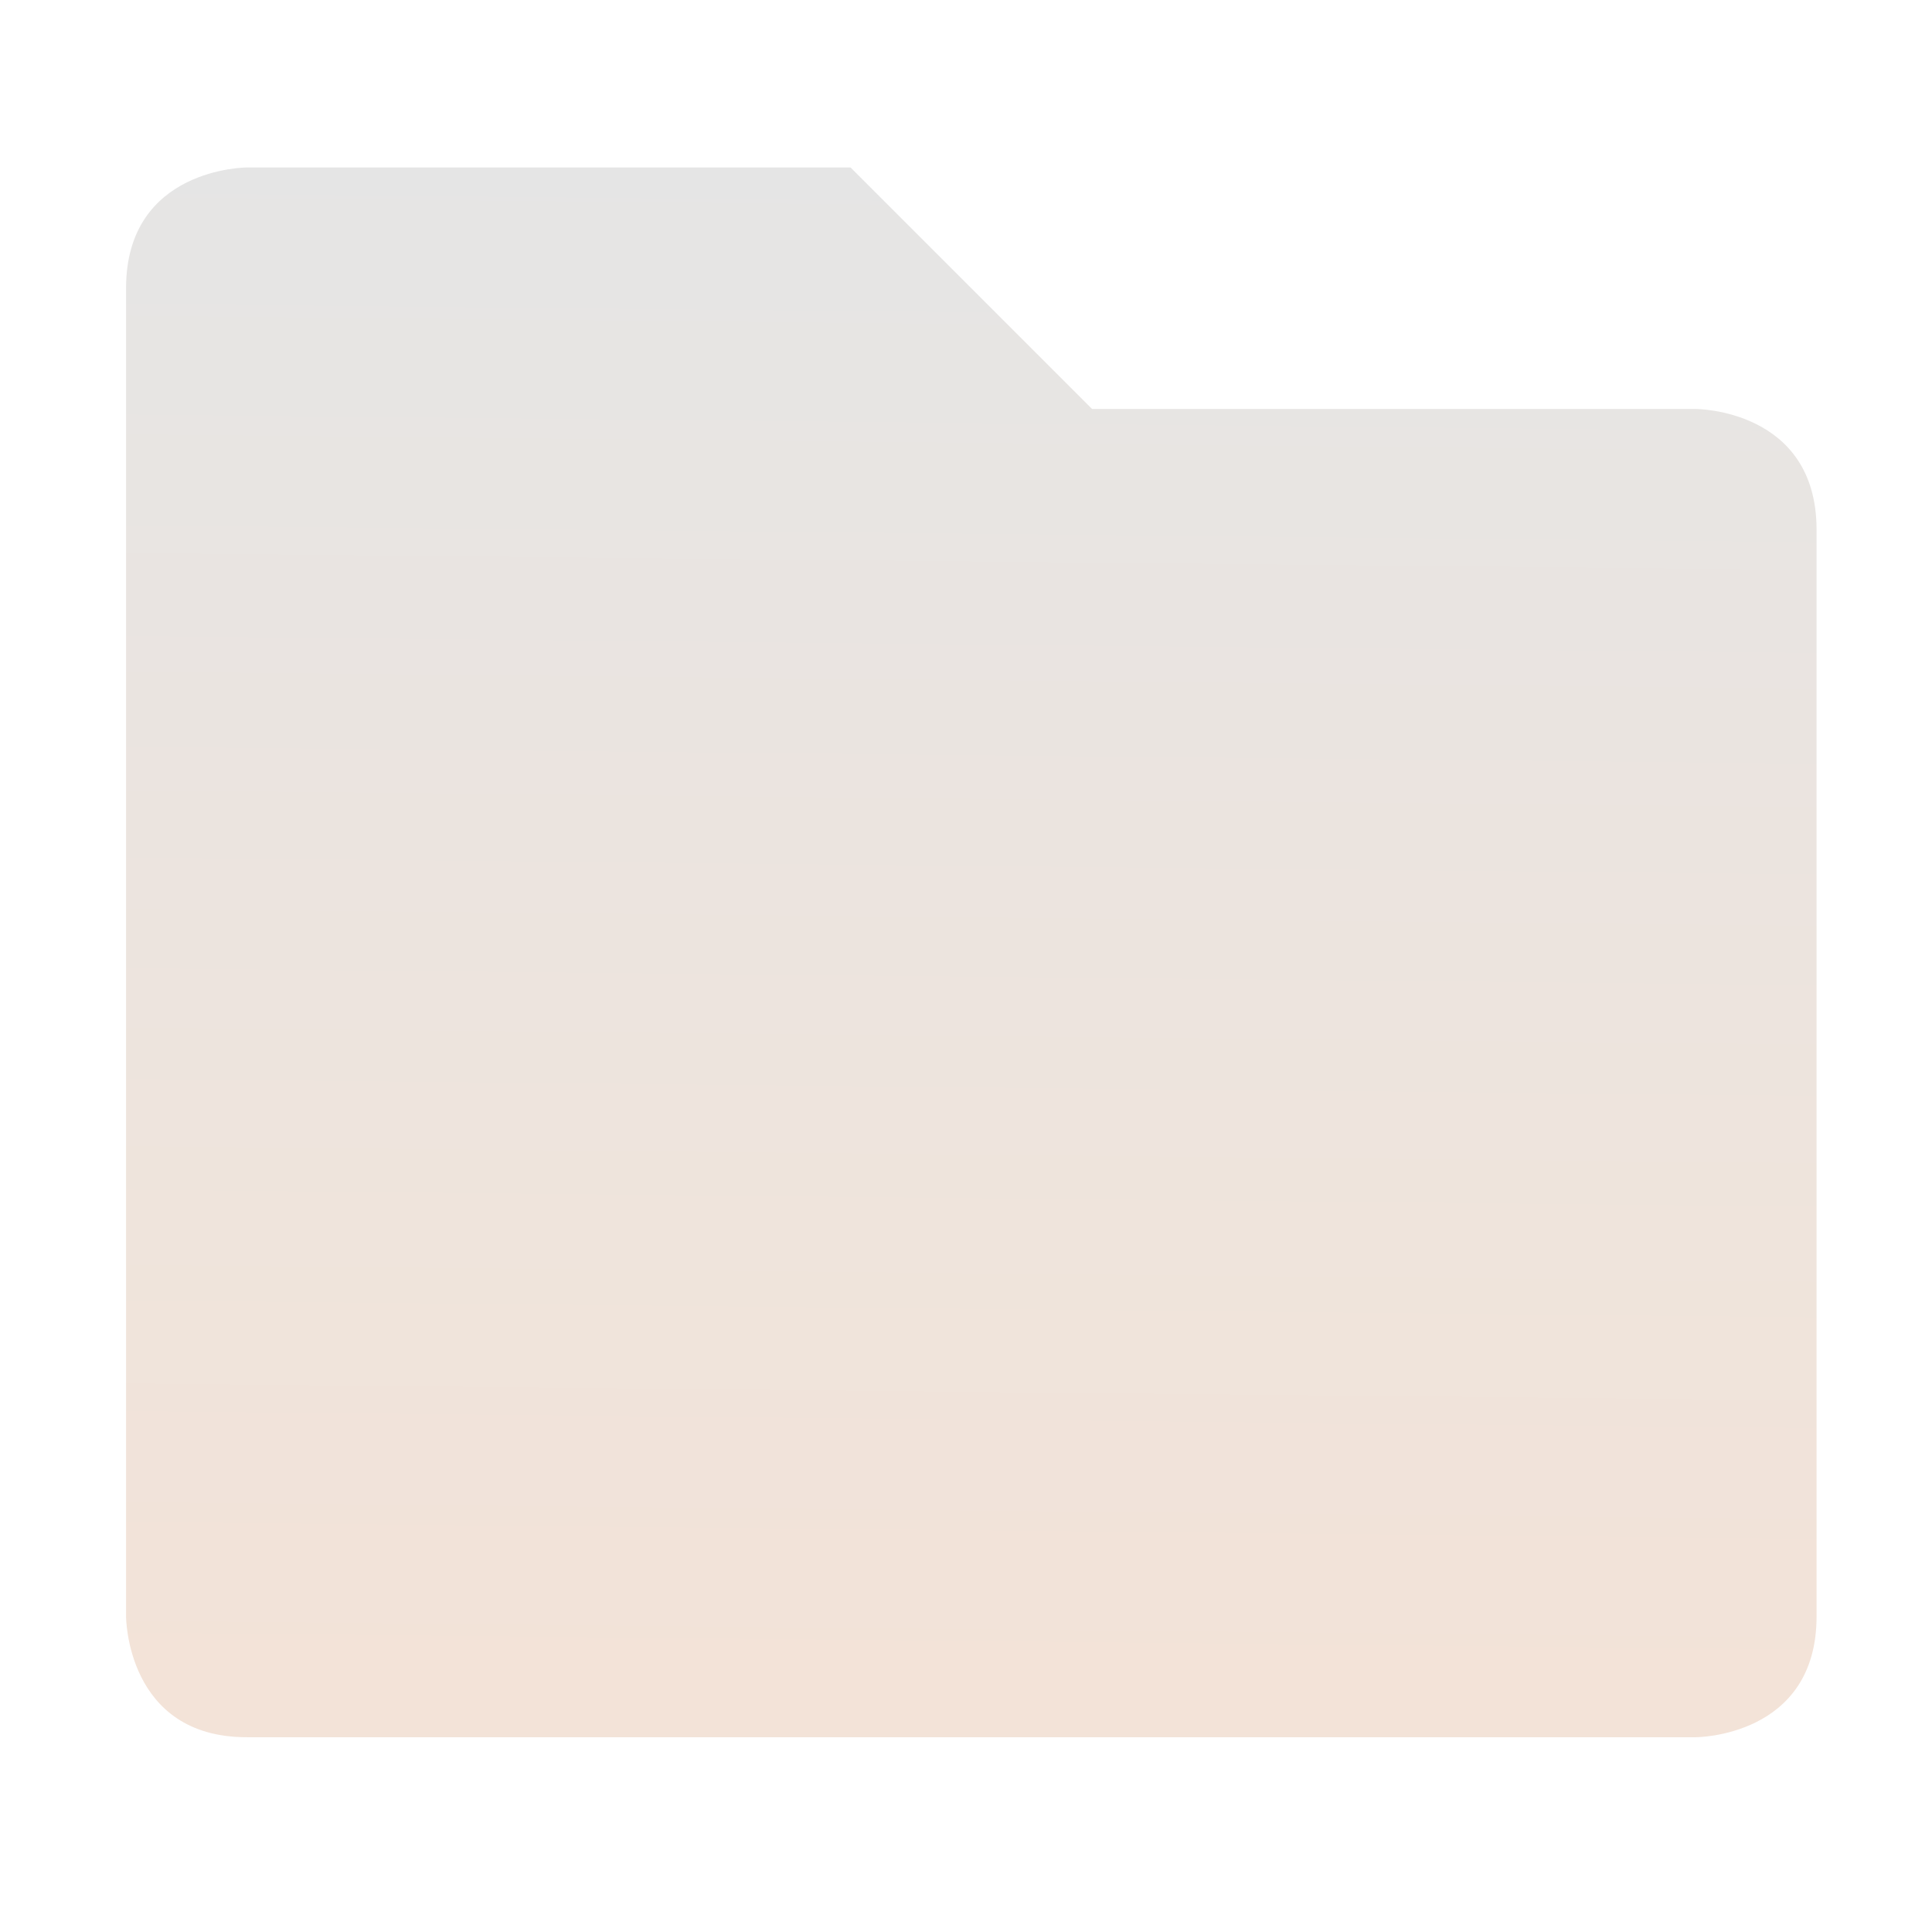 <?xml version="1.0" encoding="UTF-8" standalone="no"?>
<svg
   width="16"
   height="16"
   version="1.1"
   id="svg7"
   sodipodi:docname="inode-directory.svg"
   inkscape:version="1.3.2 (091e20ef0f, 2023-11-25)"
   xmlns:inkscape="http://www.inkscape.org/namespaces/inkscape"
   xmlns:sodipodi="http://sodipodi.sourceforge.net/DTD/sodipodi-0.dtd"
   xmlns:xlink="http://www.w3.org/1999/xlink"
   xmlns="http://www.w3.org/2000/svg"
   xmlns:svg="http://www.w3.org/2000/svg"
   xmlns:rdf="http://www.w3.org/1999/02/22-rdf-syntax-ns#"
   xmlns:cc="http://creativecommons.org/ns#"
   xmlns:dc="http://purl.org/dc/elements/1.1/">
  <sodipodi:namedview
     pagecolor="#c68136"
     bordercolor="#666666"
     borderopacity="1"
     objecttolerance="10"
     gridtolerance="10"
     guidetolerance="10"
     inkscape:pageopacity="0"
     inkscape:pageshadow="2"
     inkscape:window-width="1834"
     inkscape:window-height="1012"
     id="namedview9"
     showgrid="false"
     inkscape:zoom="13.140625"
     inkscape:cx="7.8382878"
     inkscape:cy="7.8382878"
     inkscape:window-x="86"
     inkscape:window-y="32"
     inkscape:window-maximized="1"
     inkscape:current-layer="svg7"
     inkscape:document-rotation="0"
     inkscape:showpageshadow="0"
     inkscape:pagecheckerboard="1"
     inkscape:deskcolor="#d1d1d1" />
  <defs
     id="defs3">
    <style
       id="current-color-scheme"
       type="text/css">
   .ColorScheme-Text { color:#444444; } .ColorScheme-Highlight { color:#4285f4; }
  </style>
    <linearGradient
       inkscape:collect="always"
       xlink:href="#linearGradient5"
       id="linearGradient2"
       x1="8.352"
       y1="14.962"
       x2="8.49"
       y2="1.222"
       gradientUnits="userSpaceOnUse" />
    <linearGradient
       id="linearGradient5"
       inkscape:collect="always">
      <stop
         style="stop-color:#f4e3d7;stop-opacity:1;"
         offset="0"
         id="stop5" />
      <stop
         style="stop-color:#e5e5e5;stop-opacity:1;"
         offset="1"
         id="stop6" />
    </linearGradient>
  </defs>
  <path
     style="fill:url(#linearGradient2);fill-opacity:1;stroke:none;stroke-opacity:0.3"
     class="ColorScheme-Text"
     d="M 1.044,2.387 V 13.387 c 0,0 0,1 1,1 H 14.044 c 0,0 1,0 1,-1 V 4.387 c 0,-1 -1,-1 -1,-1 H 9.044 l -2,-2 h -5 c 0,0 -1,0 -1,1 z"
     id="path5" />
</svg>
